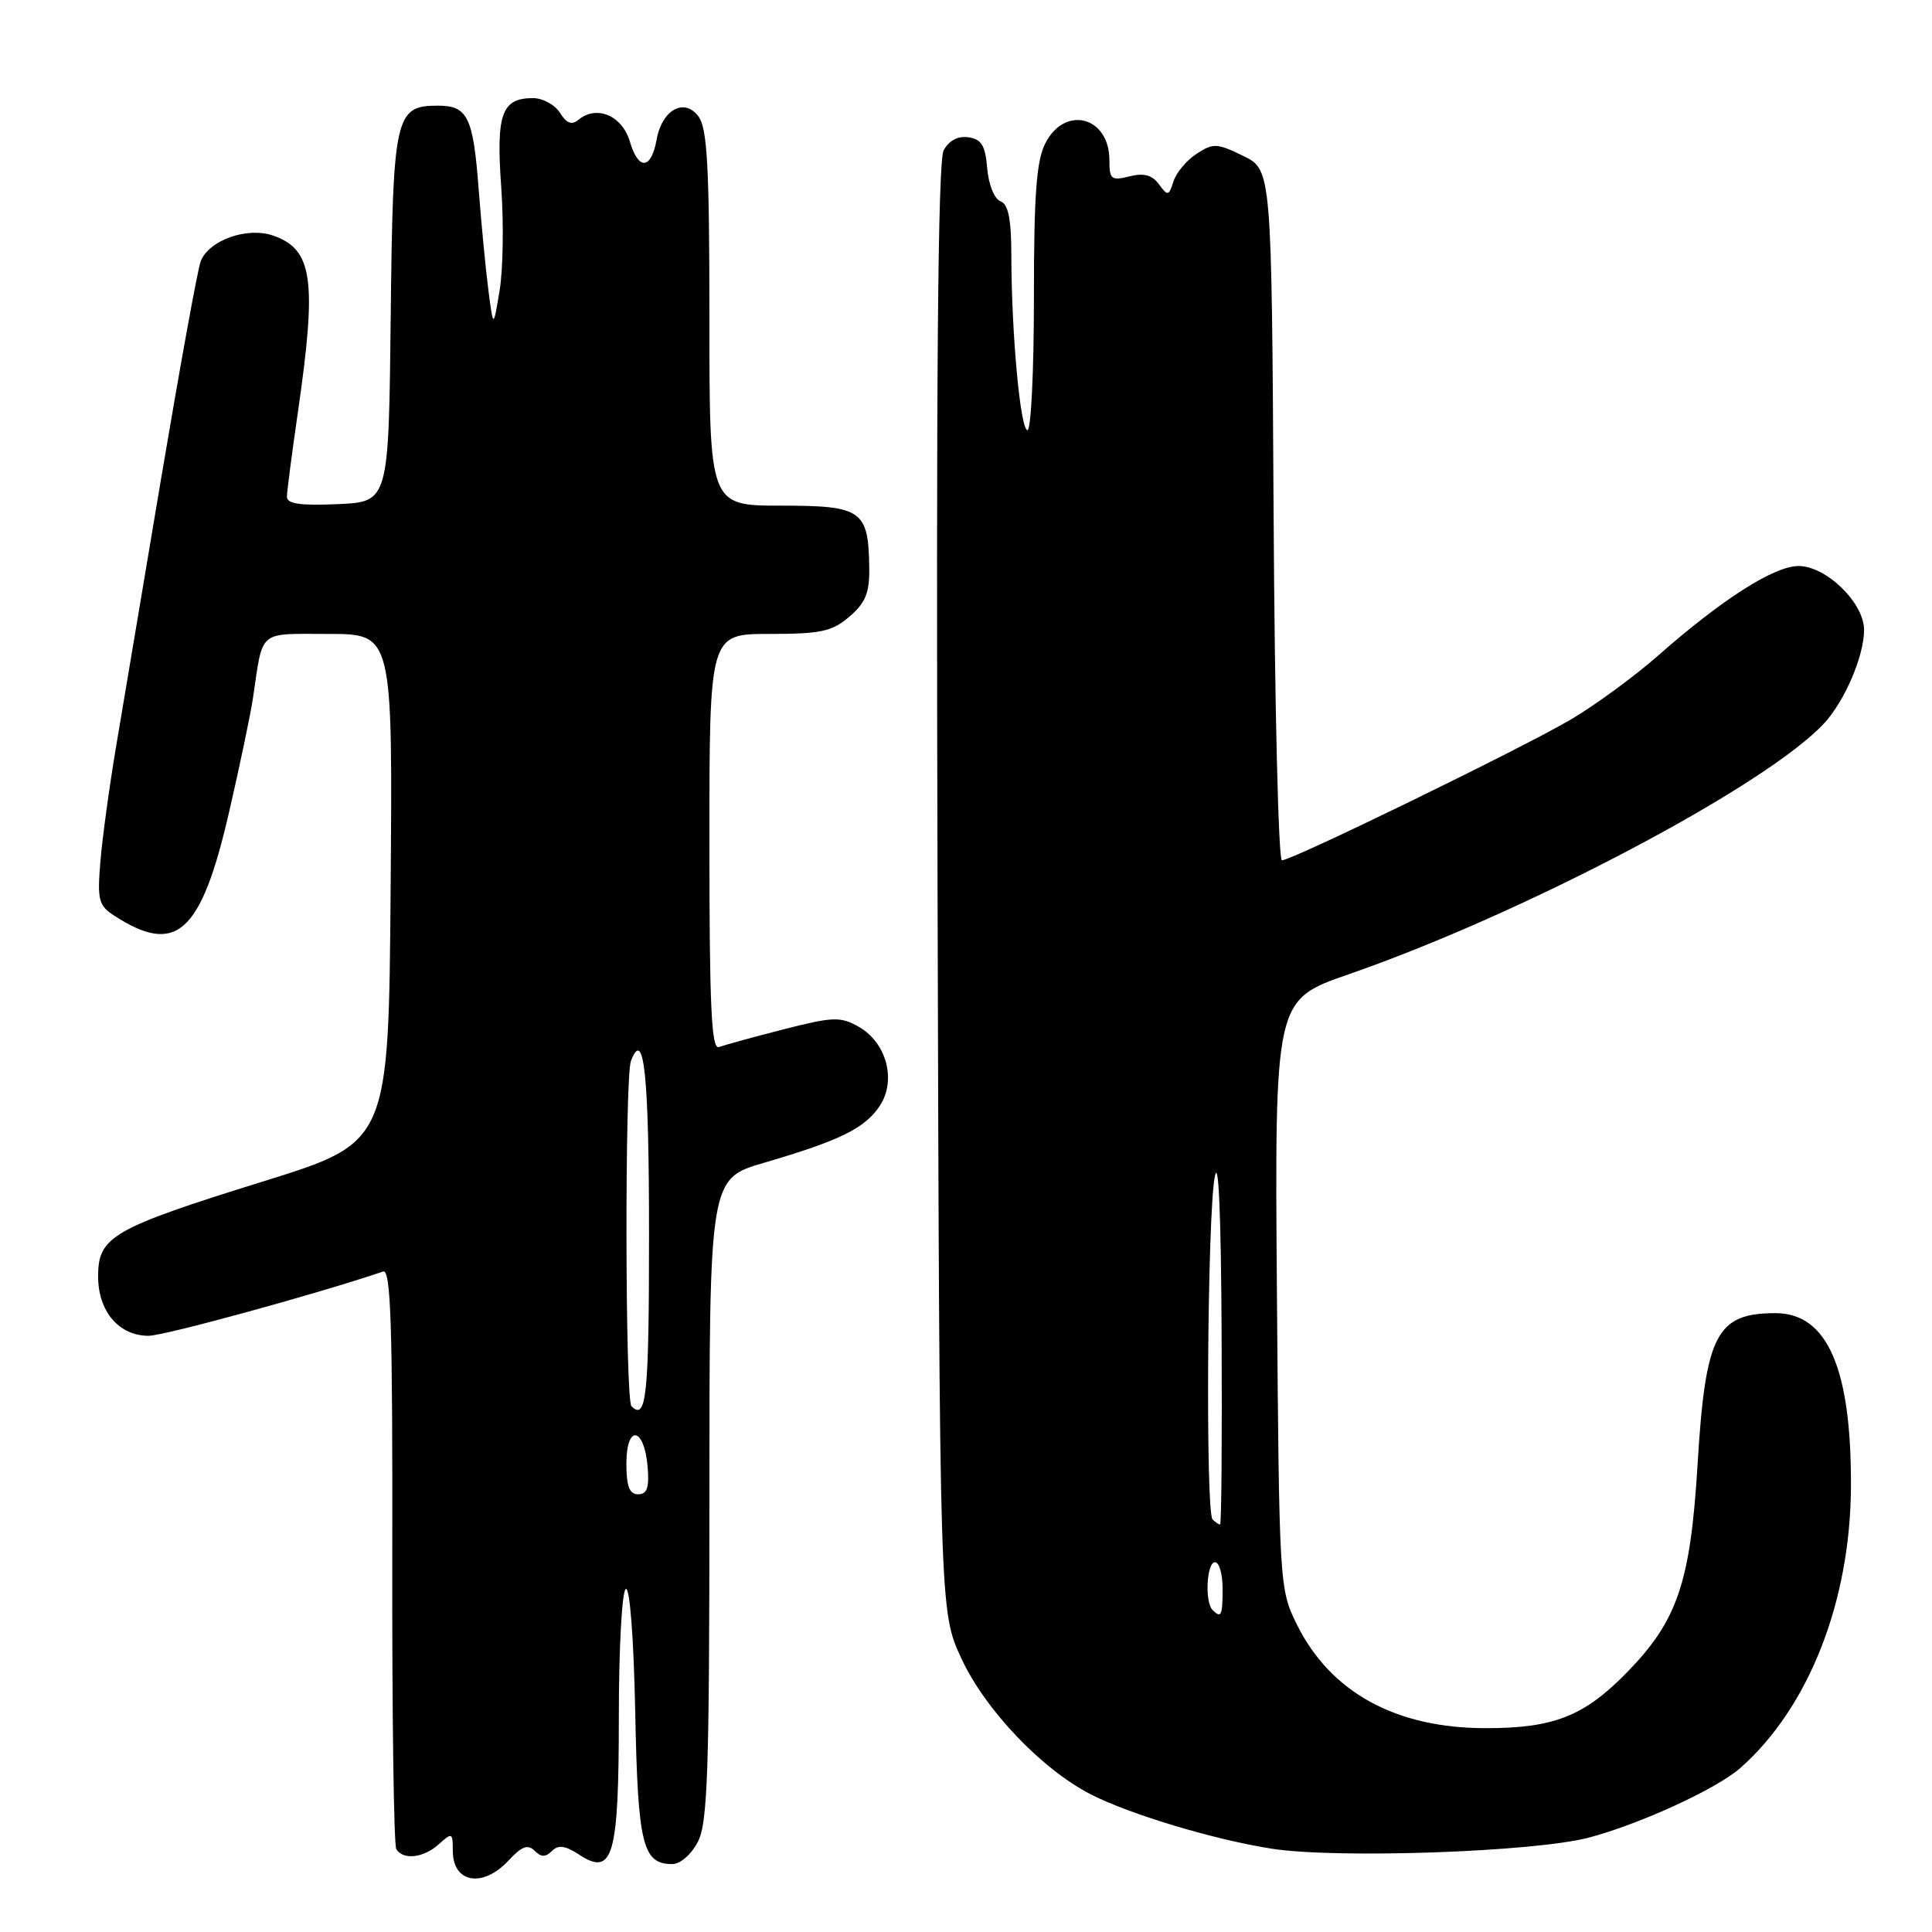 <?xml version="1.0" encoding="UTF-8" standalone="no"?>
<!DOCTYPE svg PUBLIC "-//W3C//DTD SVG 1.1//EN" "http://www.w3.org/Graphics/SVG/1.1/DTD/svg11.dtd" >
<svg xmlns="http://www.w3.org/2000/svg" xmlns:xlink="http://www.w3.org/1999/xlink" version="1.1" viewBox="0 0 256 256">
 <g >
 <path fill="currentColor"
d=" M 67.38 246.53 C 69.12 244.65 69.94 244.34 70.83 245.23 C 71.70 246.10 72.29 246.11 73.13 245.27 C 73.98 244.42 74.90 244.54 76.76 245.76 C 81.23 248.69 82.00 245.98 82.00 227.37 C 82.00 218.43 82.41 210.86 82.92 210.55 C 83.45 210.22 83.97 216.98 84.17 226.84 C 84.52 244.46 85.14 247.00 89.10 247.00 C 90.14 247.00 91.62 245.71 92.47 244.05 C 93.77 241.54 94.00 234.74 94.00 198.65 C 94.00 156.19 94.00 156.19 101.25 154.07 C 111.31 151.13 114.63 149.49 116.59 146.51 C 118.81 143.11 117.46 138.12 113.76 136.04 C 111.35 134.68 110.37 134.72 103.79 136.40 C 99.78 137.43 95.94 138.49 95.25 138.74 C 94.27 139.11 94.00 133.28 94.00 111.61 C 94.00 84.00 94.00 84.00 101.94 84.00 C 108.79 84.00 110.26 83.68 112.56 81.70 C 114.69 79.87 115.23 78.55 115.18 75.25 C 115.08 67.59 114.23 67.00 103.46 67.00 C 94.00 67.00 94.00 67.00 94.00 42.19 C 94.00 22.15 93.72 17.01 92.56 15.44 C 90.67 12.90 87.71 14.54 87.00 18.52 C 86.29 22.49 84.59 22.61 83.46 18.76 C 82.44 15.31 79.06 13.88 76.65 15.87 C 75.77 16.61 75.07 16.35 74.20 14.95 C 73.53 13.88 71.92 13.00 70.61 13.00 C 66.48 13.00 65.72 15.11 66.41 24.73 C 66.76 29.55 66.66 35.75 66.20 38.50 C 65.37 43.50 65.37 43.50 64.72 38.50 C 64.36 35.75 63.78 29.68 63.42 25.00 C 62.70 15.50 61.97 14.00 58.03 14.00 C 52.35 14.00 52.06 15.27 51.77 42.06 C 51.50 66.50 51.50 66.50 44.75 66.80 C 39.73 67.02 38.00 66.76 38.02 65.80 C 38.03 65.08 38.69 60.00 39.49 54.50 C 42.01 37.06 41.45 33.05 36.20 31.22 C 32.76 30.02 27.66 31.83 26.59 34.63 C 26.20 35.64 23.88 48.41 21.42 62.99 C 18.97 77.57 16.25 93.78 15.37 99.00 C 14.49 104.22 13.56 111.05 13.30 114.17 C 12.88 119.28 13.06 119.99 15.17 121.35 C 23.35 126.65 26.63 123.71 30.32 107.76 C 31.75 101.57 33.19 94.70 33.52 92.50 C 34.89 83.31 34.07 84.00 43.53 84.00 C 52.03 84.00 52.03 84.00 51.76 117.69 C 51.50 151.37 51.50 151.37 34.98 156.51 C 14.87 162.77 13.00 163.84 13.00 169.12 C 13.00 173.76 15.75 177.00 19.69 177.00 C 21.76 177.00 42.24 171.39 50.77 168.48 C 51.79 168.13 52.03 175.72 51.98 206.05 C 51.94 226.95 52.18 244.48 52.51 245.02 C 53.44 246.51 56.13 246.19 58.17 244.35 C 59.90 242.78 60.00 242.83 60.00 245.26 C 60.00 249.52 63.98 250.20 67.38 246.53 Z  M 210.50 243.50 C 217.26 241.72 227.44 237.05 230.59 234.28 C 239.65 226.30 245.19 212.22 245.26 197.00 C 245.33 181.34 242.14 174.00 235.26 174.00 C 227.43 174.00 225.98 176.82 224.94 194.00 C 223.99 209.70 222.29 214.72 215.59 221.59 C 209.93 227.39 205.92 228.99 196.93 228.99 C 184.95 229.01 176.27 224.24 171.82 215.21 C 169.53 210.56 169.50 209.96 169.20 171.50 C 168.90 132.50 168.90 132.50 178.64 129.12 C 201.97 121.04 234.03 104.12 241.70 95.85 C 244.44 92.89 247.00 86.91 247.00 83.46 C 247.00 79.88 241.98 75.00 238.31 75.00 C 235.09 75.00 228.20 79.39 219.74 86.84 C 216.57 89.63 211.32 93.48 208.06 95.39 C 201.50 99.23 171.19 114.00 169.86 114.00 C 169.40 114.00 168.90 93.41 168.76 68.25 C 168.50 22.50 168.50 22.50 164.72 20.65 C 161.25 18.96 160.75 18.94 158.55 20.38 C 157.23 21.24 155.85 22.89 155.49 24.04 C 154.87 25.98 154.73 26.01 153.57 24.42 C 152.66 23.19 151.57 22.89 149.66 23.37 C 147.25 23.97 147.00 23.77 147.00 21.22 C 147.00 15.46 141.14 13.89 138.53 18.95 C 137.33 21.27 137.00 25.68 137.00 39.45 C 137.00 49.10 136.62 57.00 136.15 57.00 C 135.20 57.00 134.02 44.16 134.01 33.86 C 134.00 29.01 133.61 27.06 132.56 26.66 C 131.75 26.35 130.99 24.45 130.81 22.31 C 130.56 19.28 130.06 18.44 128.32 18.19 C 126.93 17.99 125.74 18.62 125.04 19.92 C 124.27 21.36 124.03 49.93 124.23 117.73 C 124.50 213.50 124.50 213.50 127.37 219.72 C 130.54 226.57 138.05 234.45 144.59 237.79 C 149.74 240.42 160.97 243.79 168.50 244.96 C 177.12 246.31 203.25 245.40 210.50 243.50 Z  M 83.00 193.92 C 83.00 188.71 85.36 189.05 85.81 194.33 C 86.05 197.12 85.75 198.00 84.56 198.00 C 83.40 198.00 83.00 196.95 83.00 193.92 Z  M 83.67 186.33 C 82.83 185.50 82.78 142.74 83.60 140.59 C 85.34 136.06 86.00 142.38 86.00 163.56 C 86.00 184.96 85.66 188.32 83.67 186.33 Z  M 160.67 213.33 C 159.61 212.28 159.89 207.00 161.00 207.00 C 161.55 207.00 162.00 208.57 162.00 210.50 C 162.00 214.10 161.82 214.48 160.67 213.33 Z  M 160.67 201.33 C 159.73 200.40 159.97 161.47 160.95 156.00 C 161.46 153.13 161.79 160.64 161.87 176.75 C 161.94 190.64 161.85 202.00 161.67 202.00 C 161.48 202.00 161.03 201.70 160.67 201.33 Z "/>
</g>
</svg>
